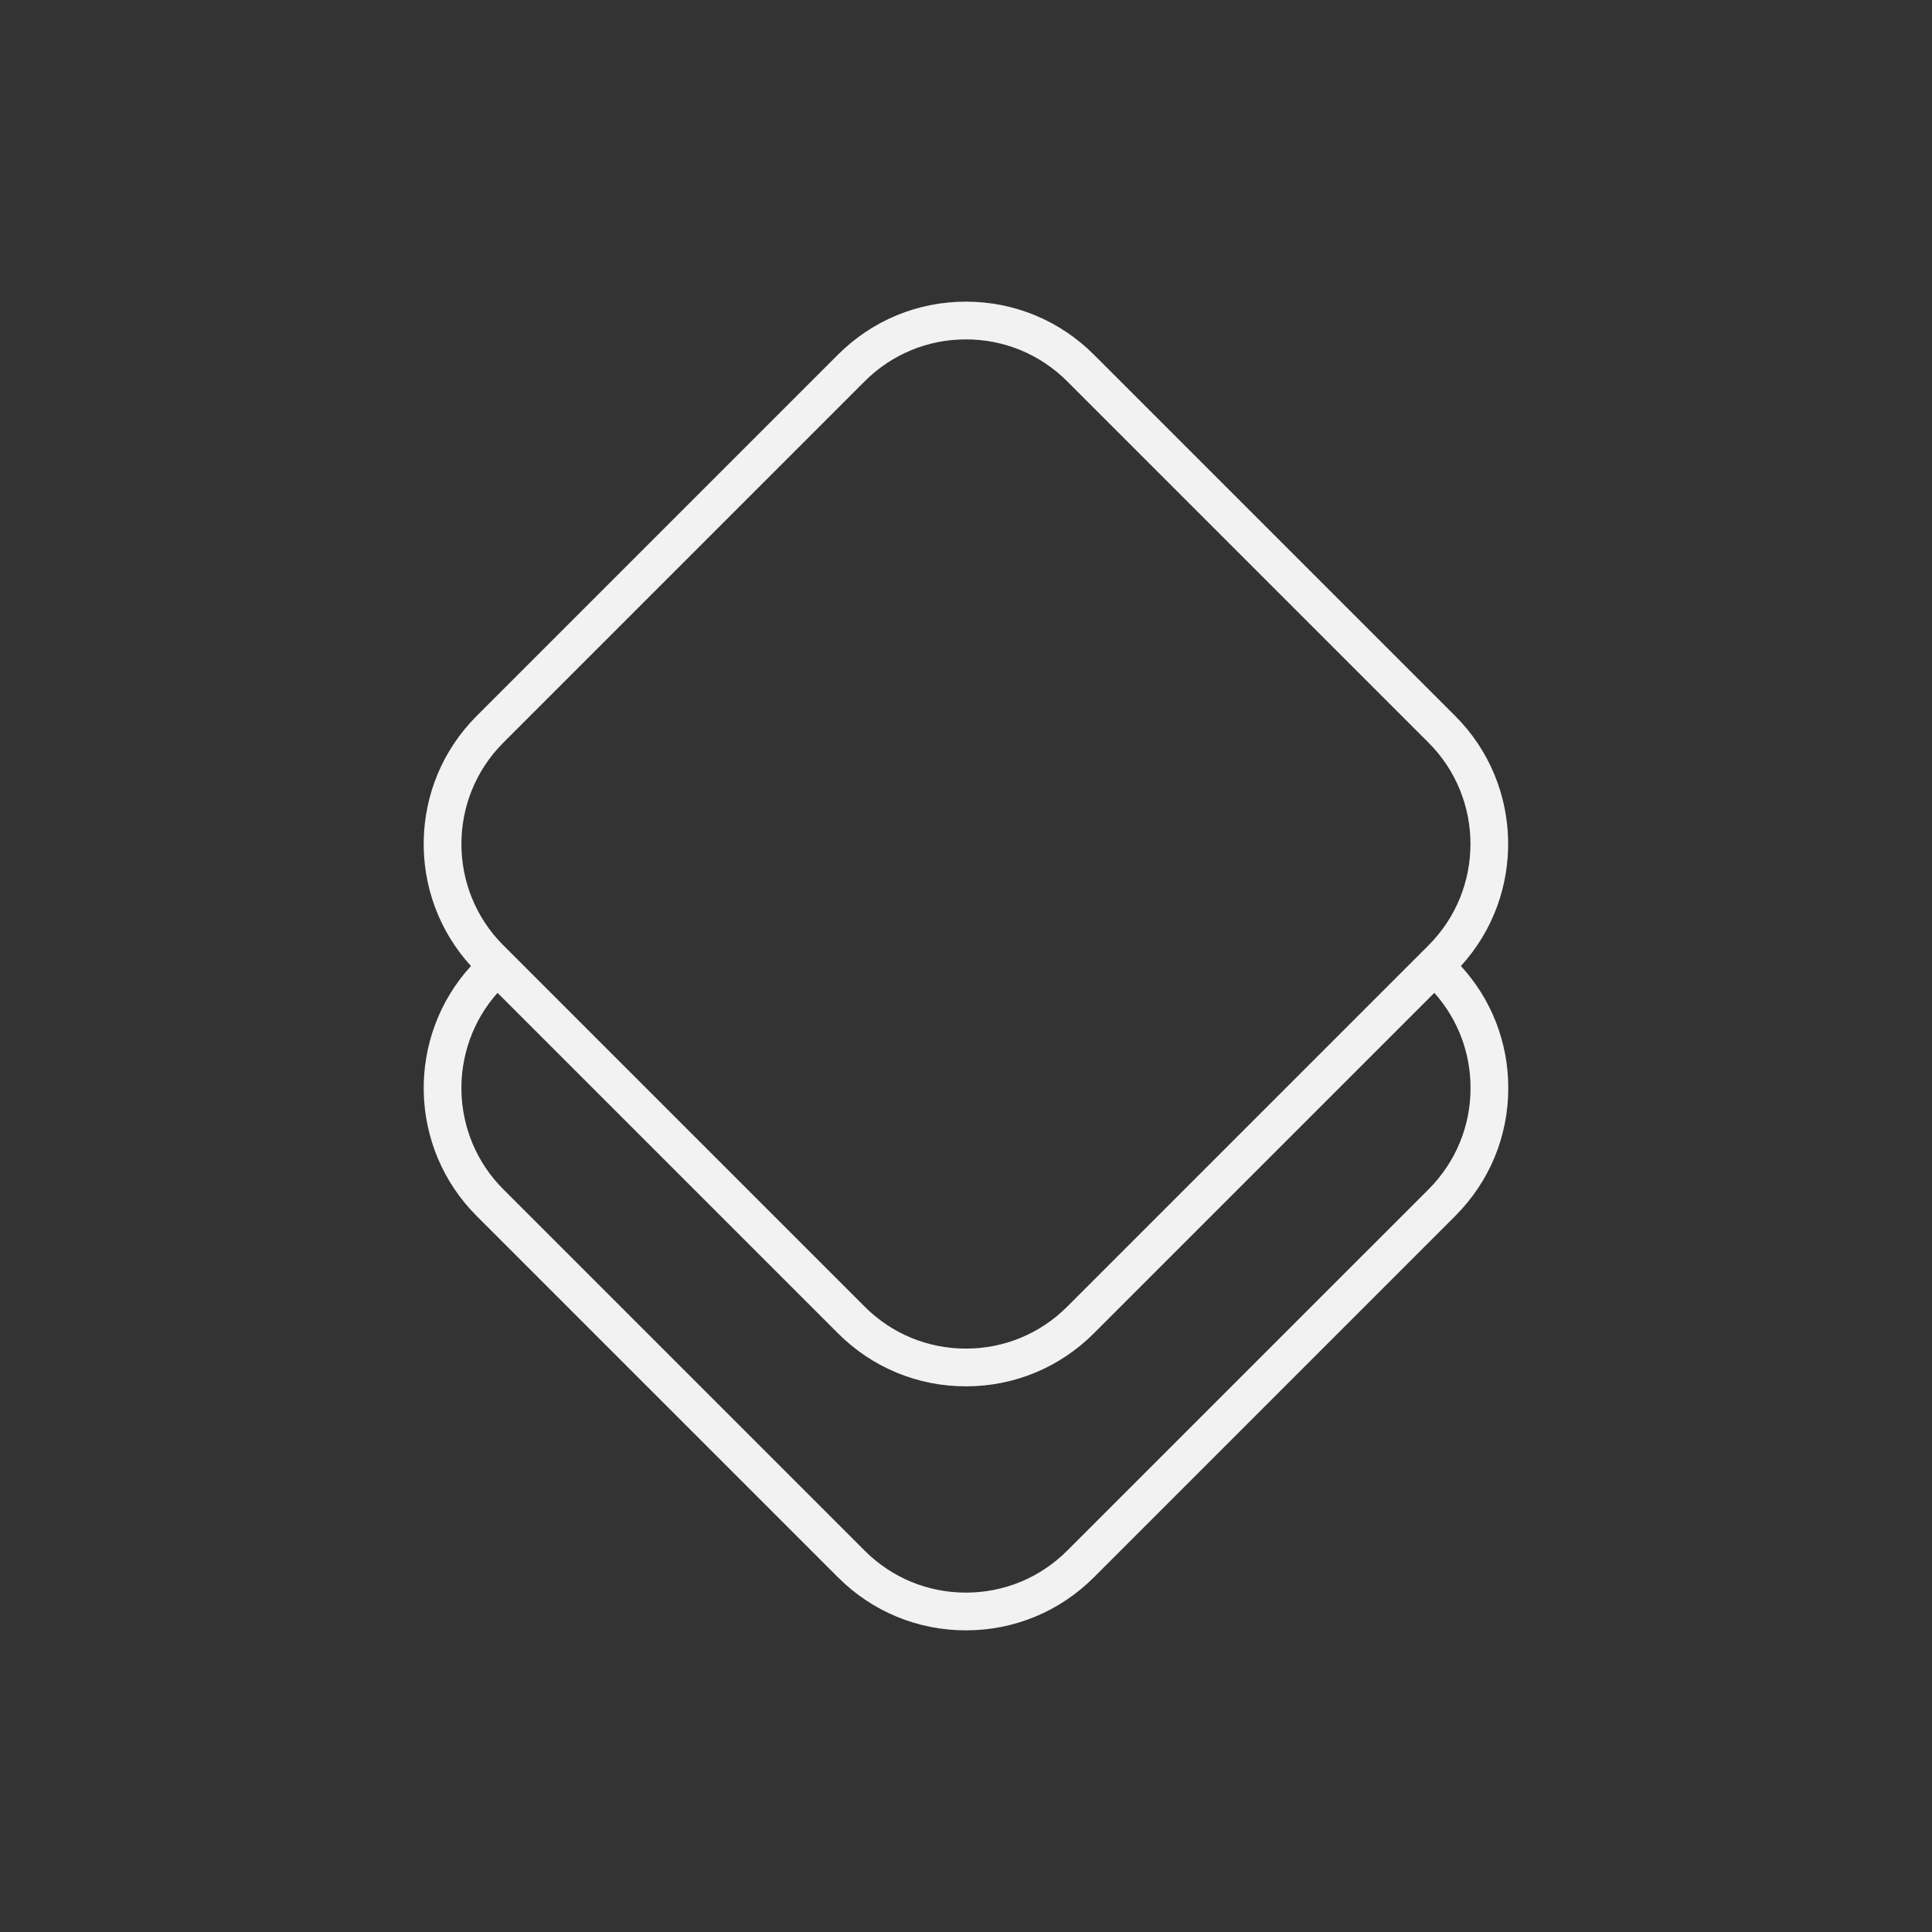 <svg width="60" height="60" viewBox="0 0 60 60" fill="none" xmlns="http://www.w3.org/2000/svg">
<rect x="0" y="0" width="60" height="60" fill="#333333" stroke="none"/>
<path d="M45.195 22.237L33.972 11.014C32.91 9.953 31.499 9.368 29.998 9.368C28.497 9.368 27.086 9.953 26.024 11.014L14.801 22.237C12.67 24.368 12.612 27.798 14.626 30C12.613 32.202 12.671 35.632 14.801 37.762L26.024 48.985C27.086 50.047 28.497 50.632 29.998 50.632C31.499 50.632 32.91 50.047 33.972 48.985L45.195 37.762C46.256 36.701 46.841 35.29 46.841 33.789C46.841 32.373 46.32 31.037 45.37 30C47.383 27.797 47.325 24.368 45.195 22.237ZM15.63 23.066L26.853 11.843C27.693 11.003 28.81 10.54 29.998 10.54C31.186 10.54 32.303 11.003 33.143 11.843L44.366 23.066C46.1 24.8 46.1 27.622 44.366 29.356L33.143 40.579C32.303 41.419 31.186 41.882 29.998 41.882C28.81 41.882 27.693 41.419 26.853 40.579L15.63 29.356C13.896 27.622 13.896 24.8 15.63 23.066ZM44.367 36.934L33.143 48.157C32.303 48.997 31.186 49.46 29.998 49.46C28.81 49.46 27.693 48.997 26.853 48.157L15.63 36.934C13.958 35.261 13.899 32.579 15.451 30.834L26.024 41.407C27.086 42.469 28.497 43.054 29.998 43.054C31.499 43.054 32.91 42.469 33.972 41.407L44.545 30.834C45.271 31.649 45.669 32.688 45.669 33.789C45.669 34.977 45.206 36.094 44.367 36.934Z" fill="#F2F2F2"/>
</svg>
